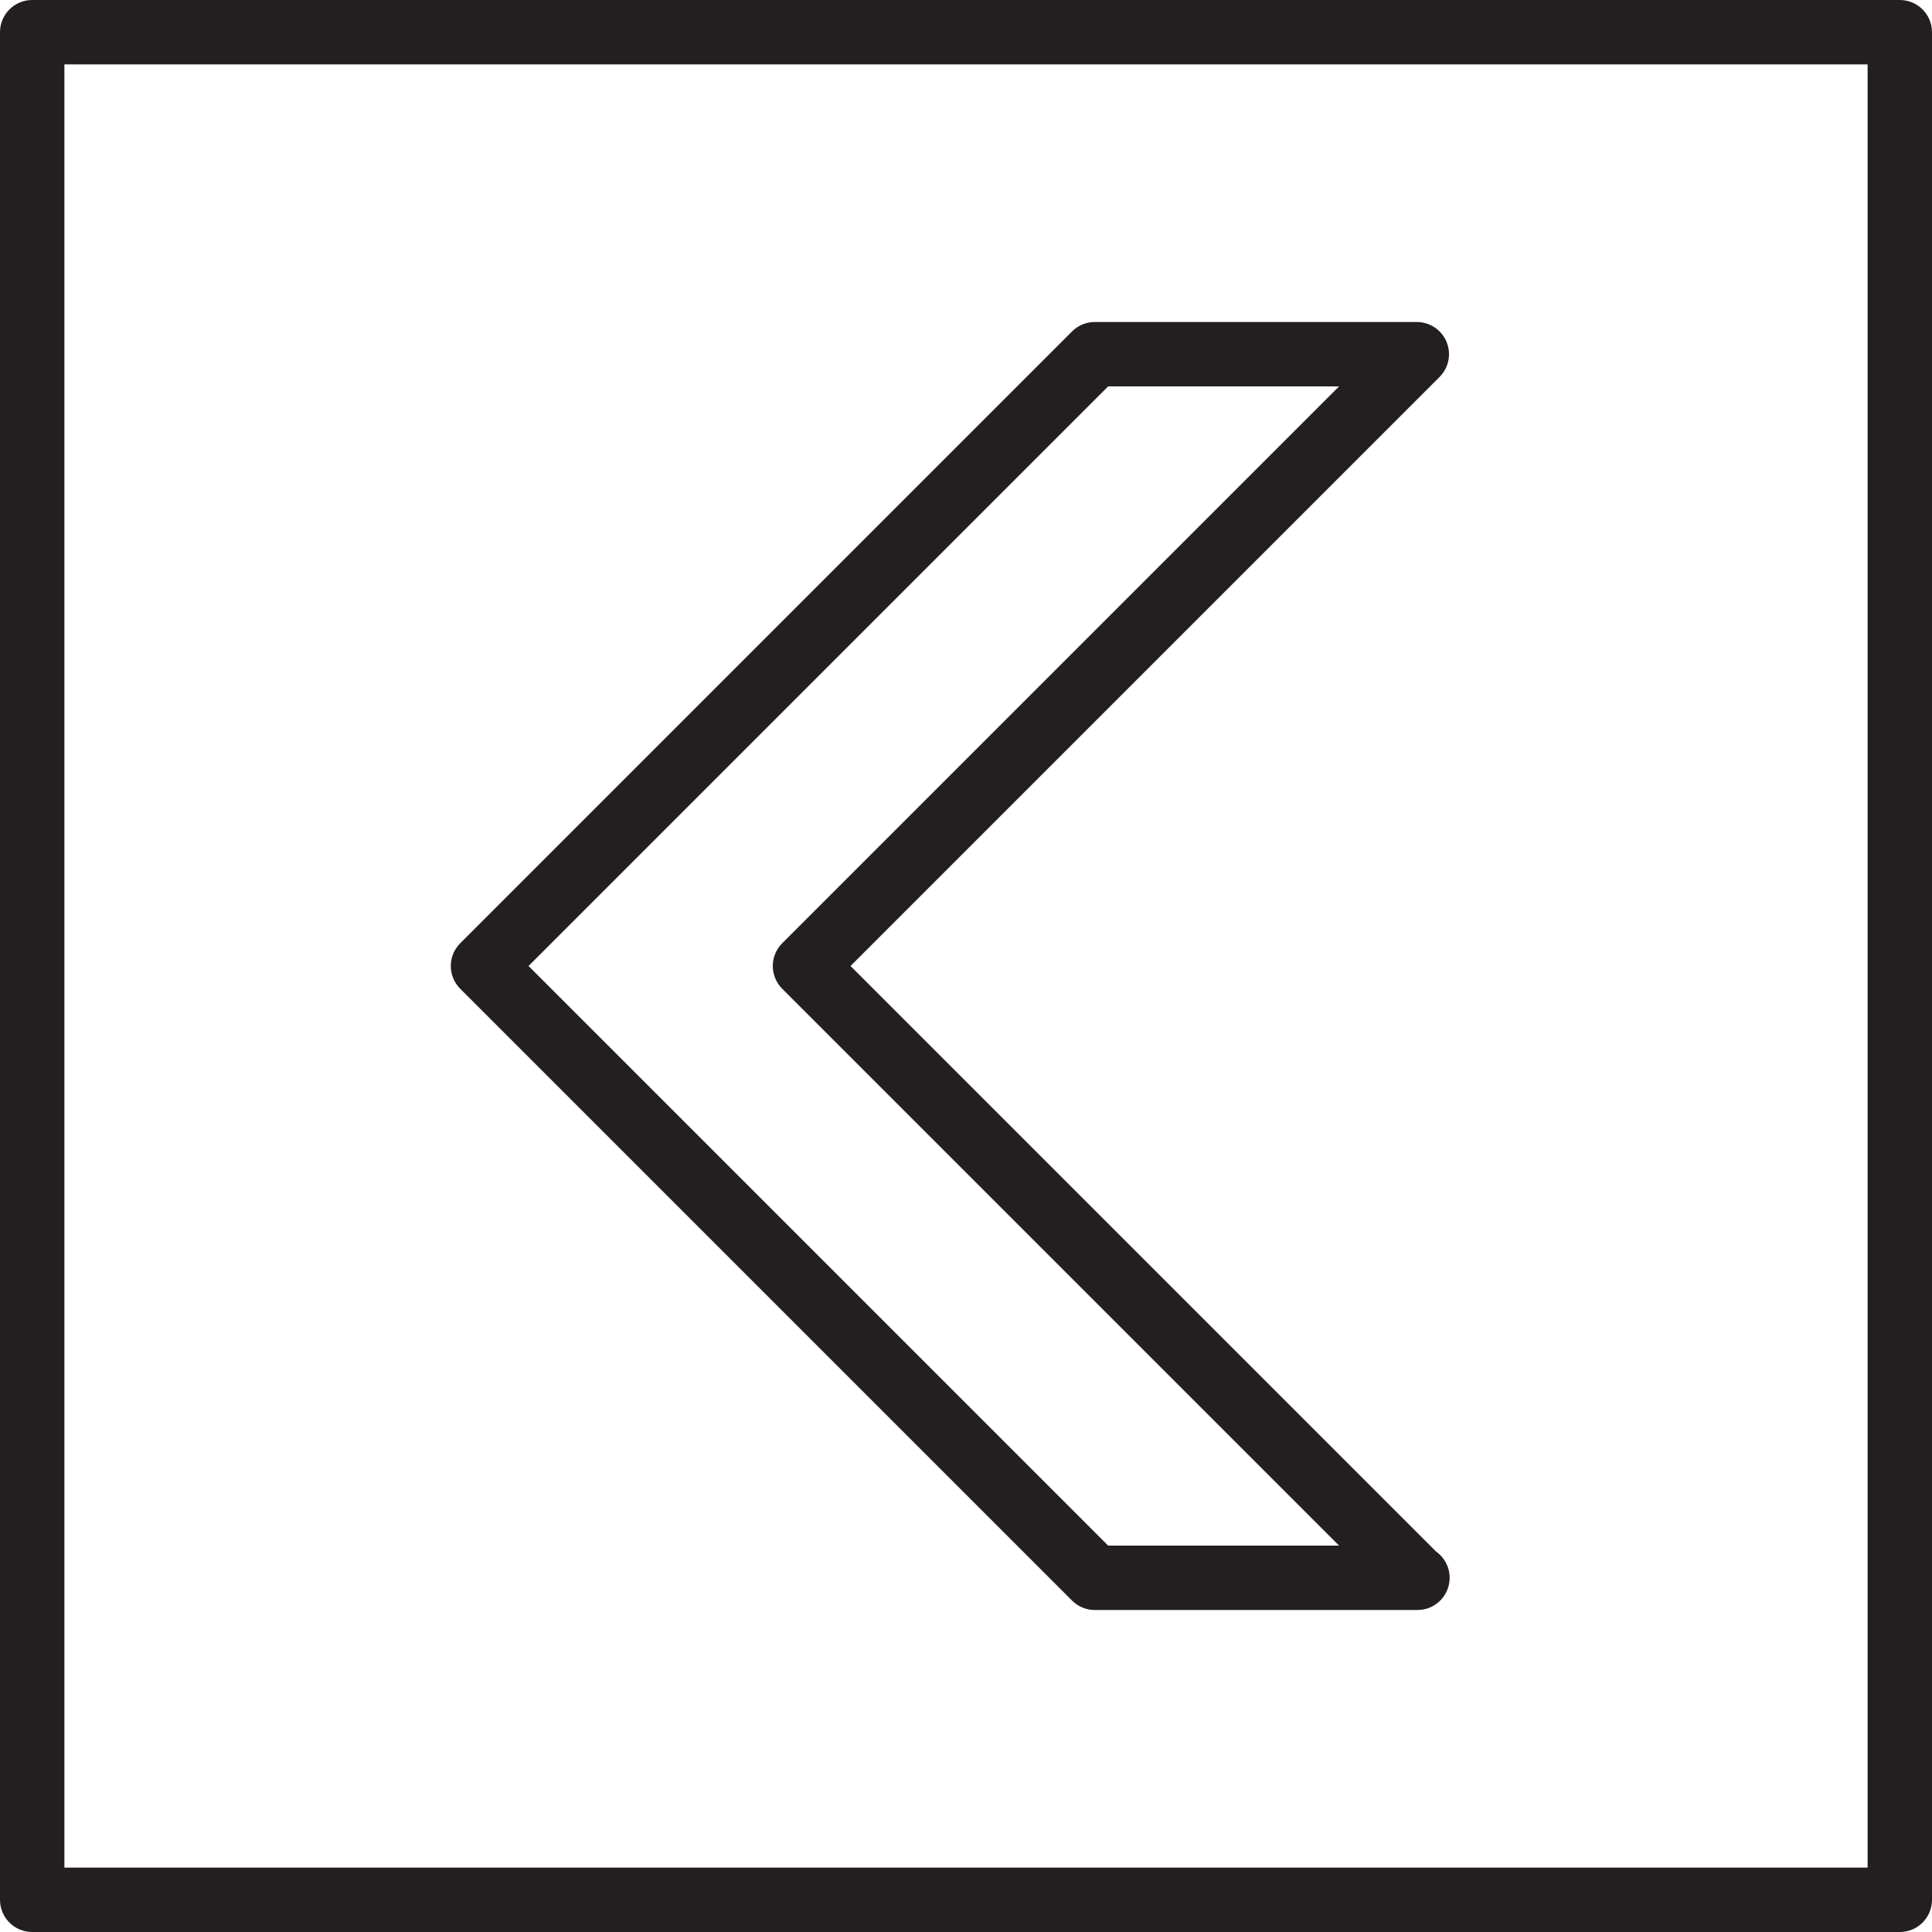 <?xml version="1.0" encoding="utf-8"?>
<!-- Generator: Adobe Illustrator 17.0.0, SVG Export Plug-In . SVG Version: 6.00 Build 0)  -->
<!DOCTYPE svg PUBLIC "-//W3C//DTD SVG 1.1//EN" "http://www.w3.org/Graphics/SVG/1.1/DTD/svg11.dtd">
<svg version="1.1" id="Layer_1" xmlns="http://www.w3.org/2000/svg" xmlns:xlink="http://www.w3.org/1999/xlink" x="0px" y="0px"
	 width="60px" height="60px" viewBox="0 0 60 60" enable-background="new 0 0 60 60" xml:space="preserve">
<g>
	<path fill="#231F20" d="M33.293,49.707C33.48,49.895,33.735,50,34,50h10c0.007-0.001,0.013,0,0.02,0c0.552,0,1-0.447,1-1
		c0-0.337-0.167-0.635-0.422-0.816L26.414,30l18.293-18.293c0.286-0.286,0.372-0.716,0.217-1.09C44.769,10.243,44.404,10,44,10H34
		c-0.265,0-0.52,0.105-0.707,0.293l-19,19c-0.391,0.391-0.391,1.023,0,1.414L33.293,49.707z M34.414,12h7.172L24.293,29.293
		c-0.391,0.391-0.391,1.023,0,1.414L41.586,48h-7.172l-18-18L34.414,12z"/>
	<path fill="#231F20" d="M59,0H1C0.448,0,0,0.447,0,1v58c0,0.553,0.448,1,1,1h58c0.552,0,1-0.447,1-1V1C60,0.447,59.552,0,59,0z
		 M58,58H2V2h56V58z"/>
</g>
</svg>

